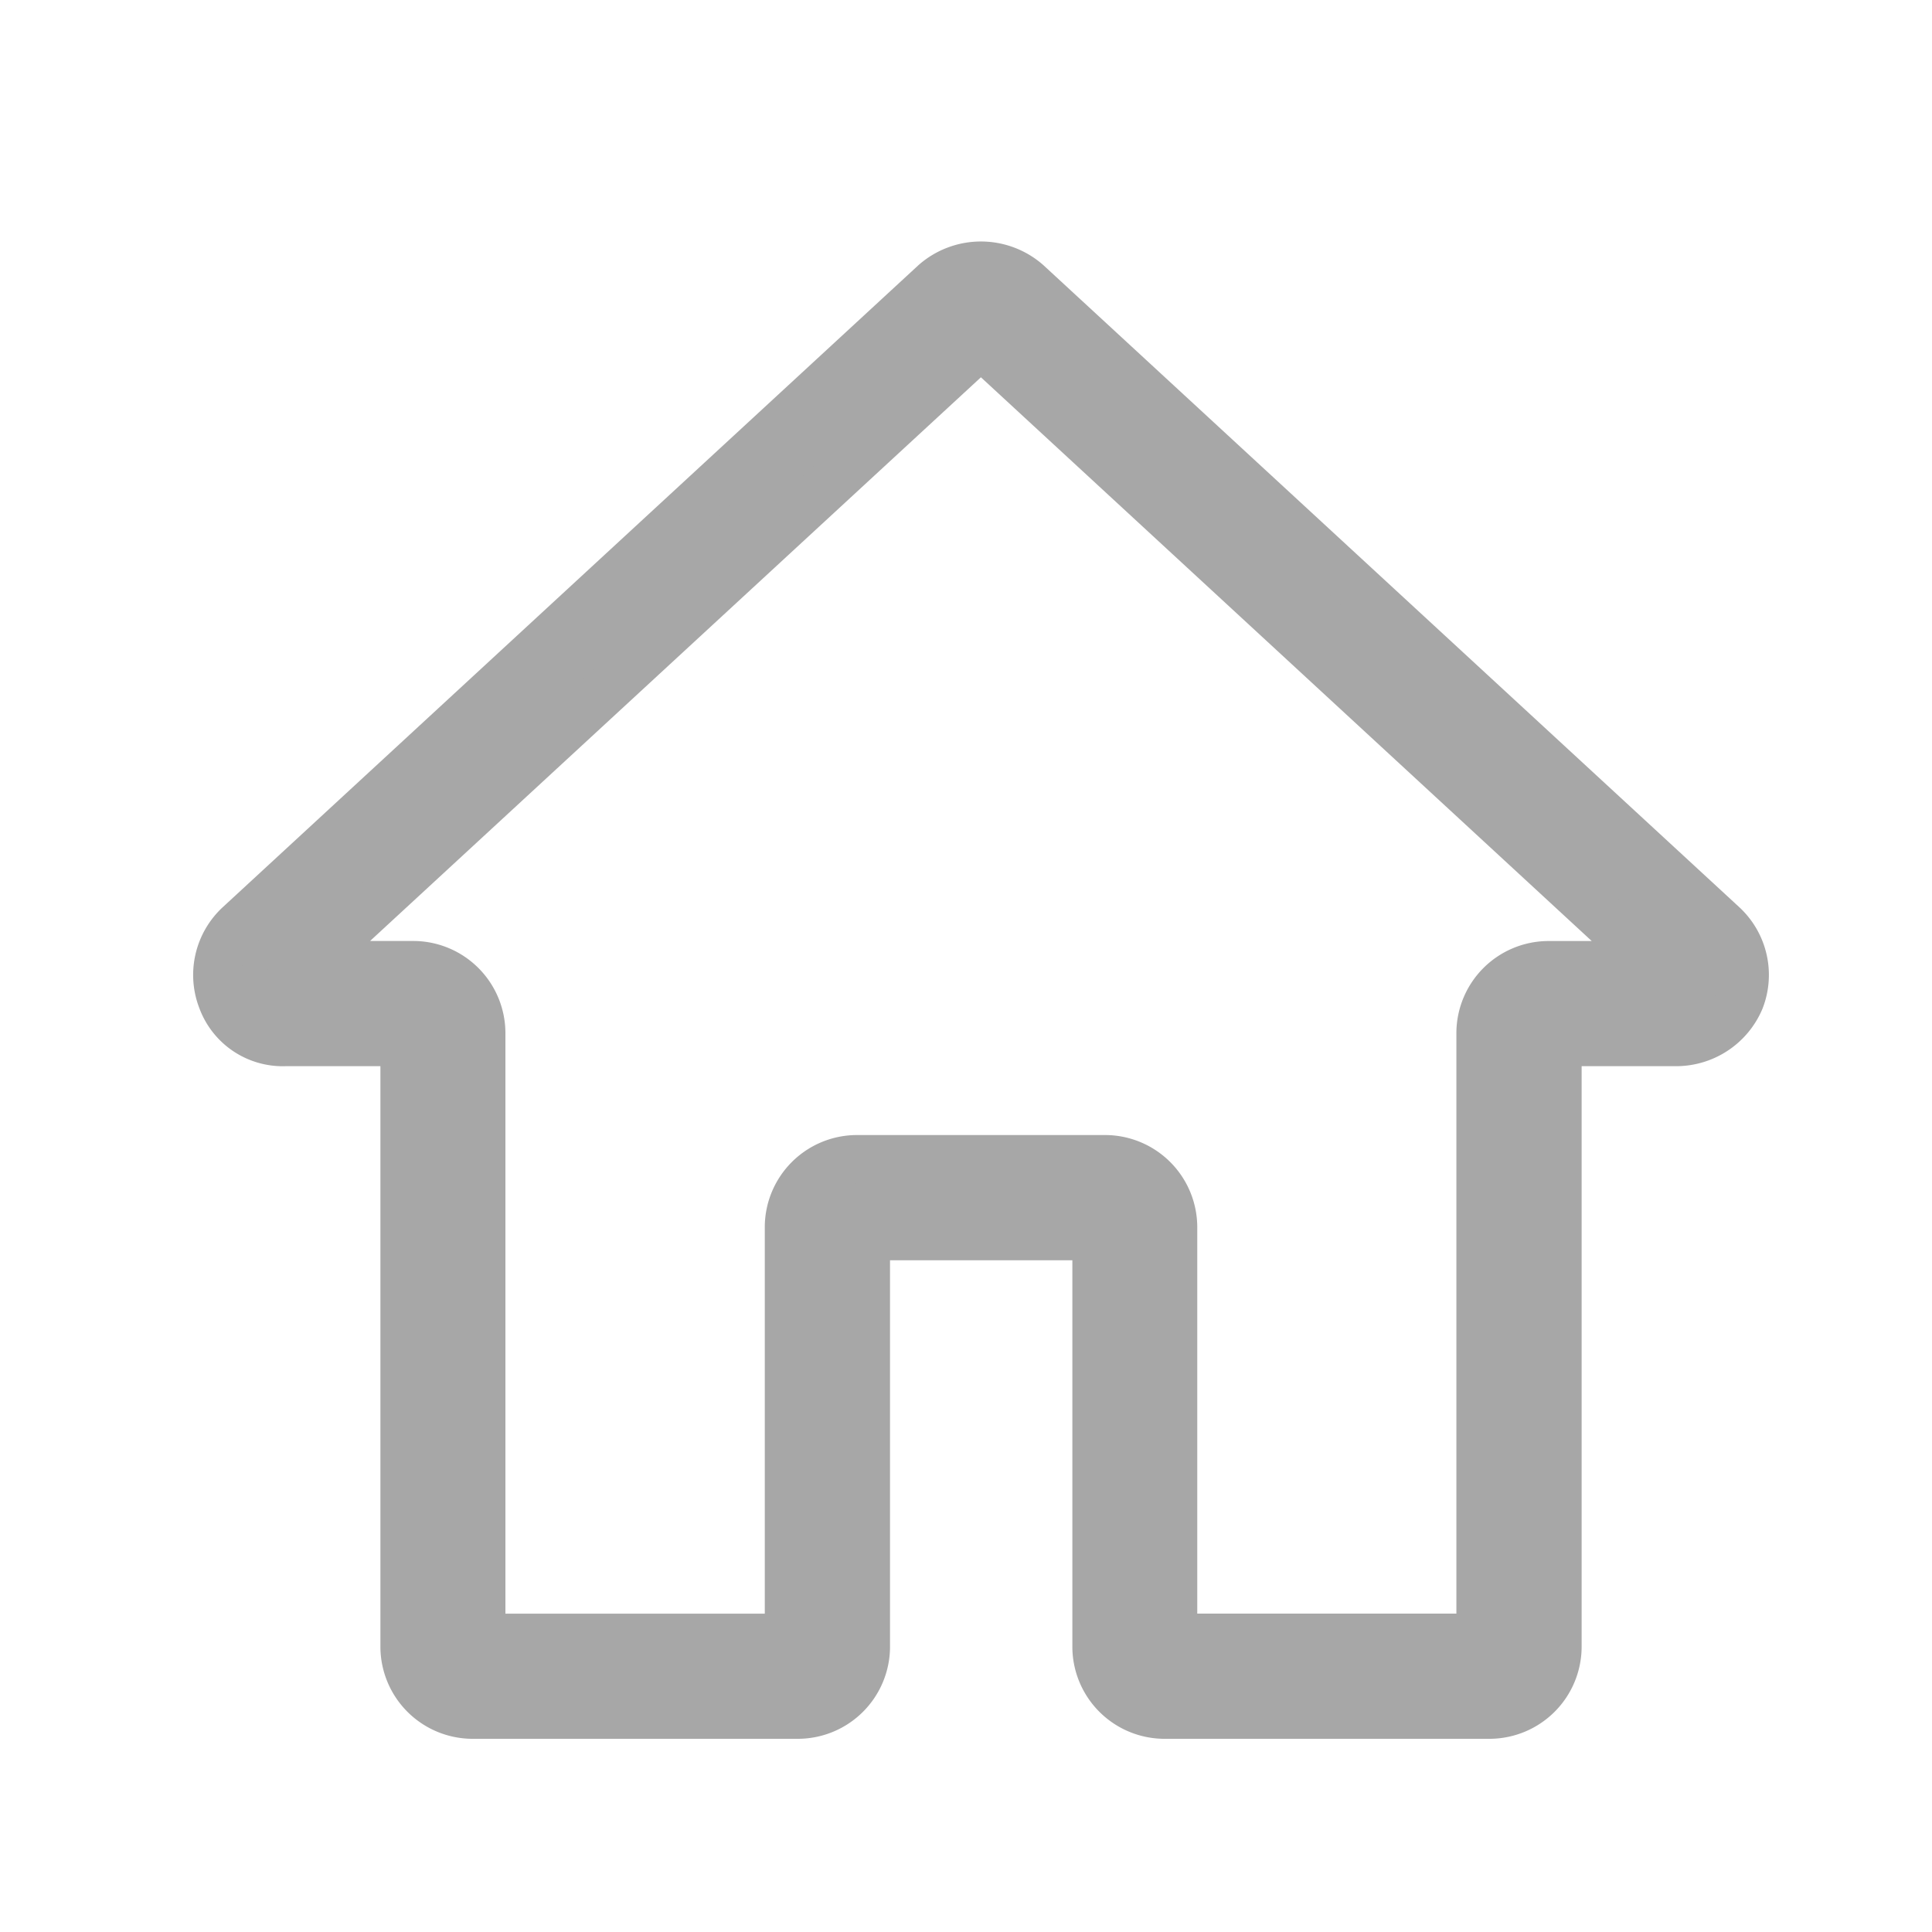 <svg xmlns="http://www.w3.org/2000/svg" width="40" height="40" viewBox="0 0 40 40">
  <g id="Group_2" data-name="Group 2" transform="translate(-739 -236)">
    <rect id="Rectangle_33" data-name="Rectangle 33" width="40" height="40" transform="translate(739 236)" fill="none"/>
    <path id="Path_1" data-name="Path 1" d="M31.855,42.6h6.764a1.41,1.41,0,0,0,1.393-1.393V28.674h2.467a1.438,1.438,0,0,0,1.313-.875,1.411,1.411,0,0,0-.358-1.552L29.03,12.958a1.452,1.452,0,0,0-1.91,0l-14.4,13.289a1.411,1.411,0,0,0-.358,1.552,1.341,1.341,0,0,0,1.313.875h2.467V41.207A1.41,1.41,0,0,0,17.531,42.6H24.3a1.41,1.41,0,0,0,1.393-1.393V32.693h4.775v8.515A1.41,1.41,0,0,0,31.855,42.6ZM25.489,31.1A1.41,1.41,0,0,0,24.1,32.494v8.515H17.73V28.475a1.41,1.41,0,0,0-1.393-1.393H14.149L28.075,14.231,42,27.083H39.812a1.41,1.41,0,0,0-1.393,1.393V41.008H32.054V32.494A1.41,1.41,0,0,0,30.661,31.1Z" transform="translate(731.234 228.9)" fill="#a7a7a7" stroke="#a7a7a7" stroke-width="1"/>
  </g>
</svg>
